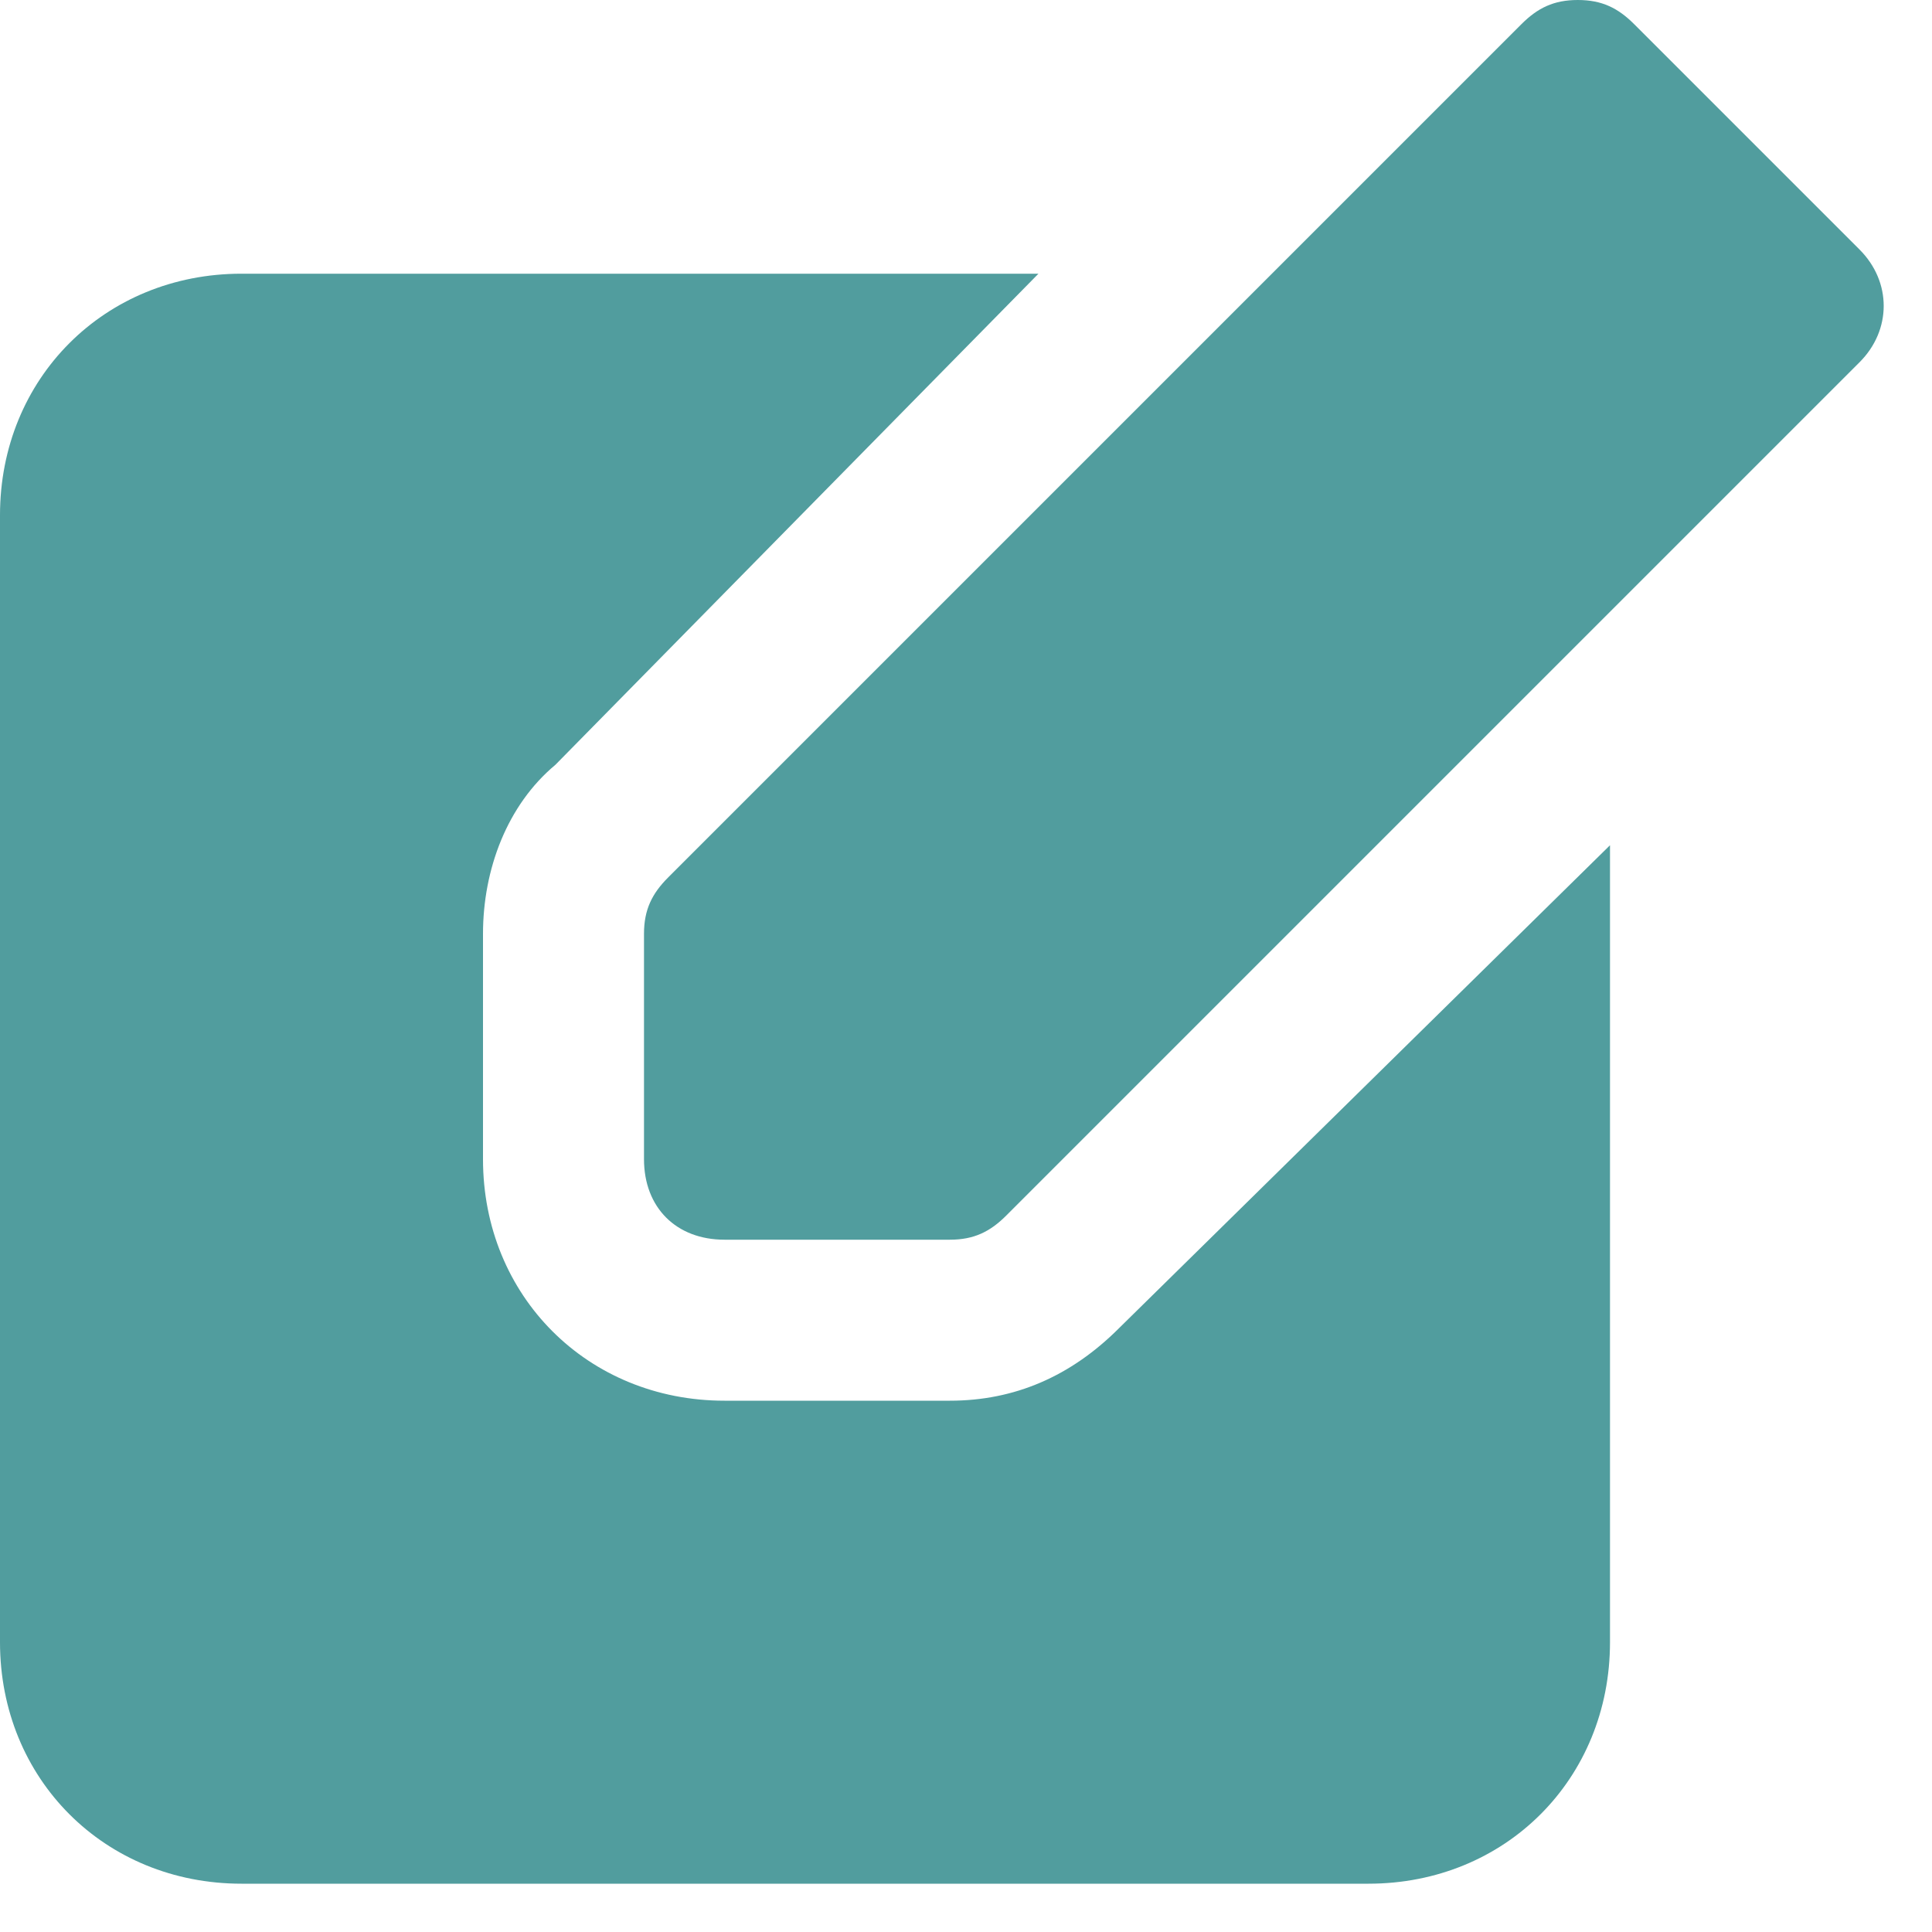 <svg width="24" height="24" viewBox="0 0 24 24" fill="none" xmlns="http://www.w3.org/2000/svg">
<path d="M11.8 15.4H9C8.4 15.4 8 15 8 14.4V11.6C8 11.3 8.1 11.1 8.3 10.9L18.9 0.3C19.1 0.1 19.3 0 19.6 0C19.9 0 20.1 0.1 20.3 0.3L23.1 3.1C23.5 3.5 23.5 4.1 23.1 4.5L12.5 15.1C12.3 15.3 12.1 15.4 11.8 15.4Z" fill="#519D9E"/>
<path d="M13.9 16.5C13.3 17.1 12.6 17.4 11.8 17.4H9C7.3 17.4 6 16.1 6 14.4V11.6C6 10.8 6.3 10 6.9 9.5L12.9 3.4H3C1.3 3.4 0 4.7 0 6.4V20.4C0 22.1 1.3 23.4 3 23.4H17C18.7 23.4 20 22.1 20 20.4V10.5L13.9 16.5Z" fill="#519D9E"/>
</svg>
